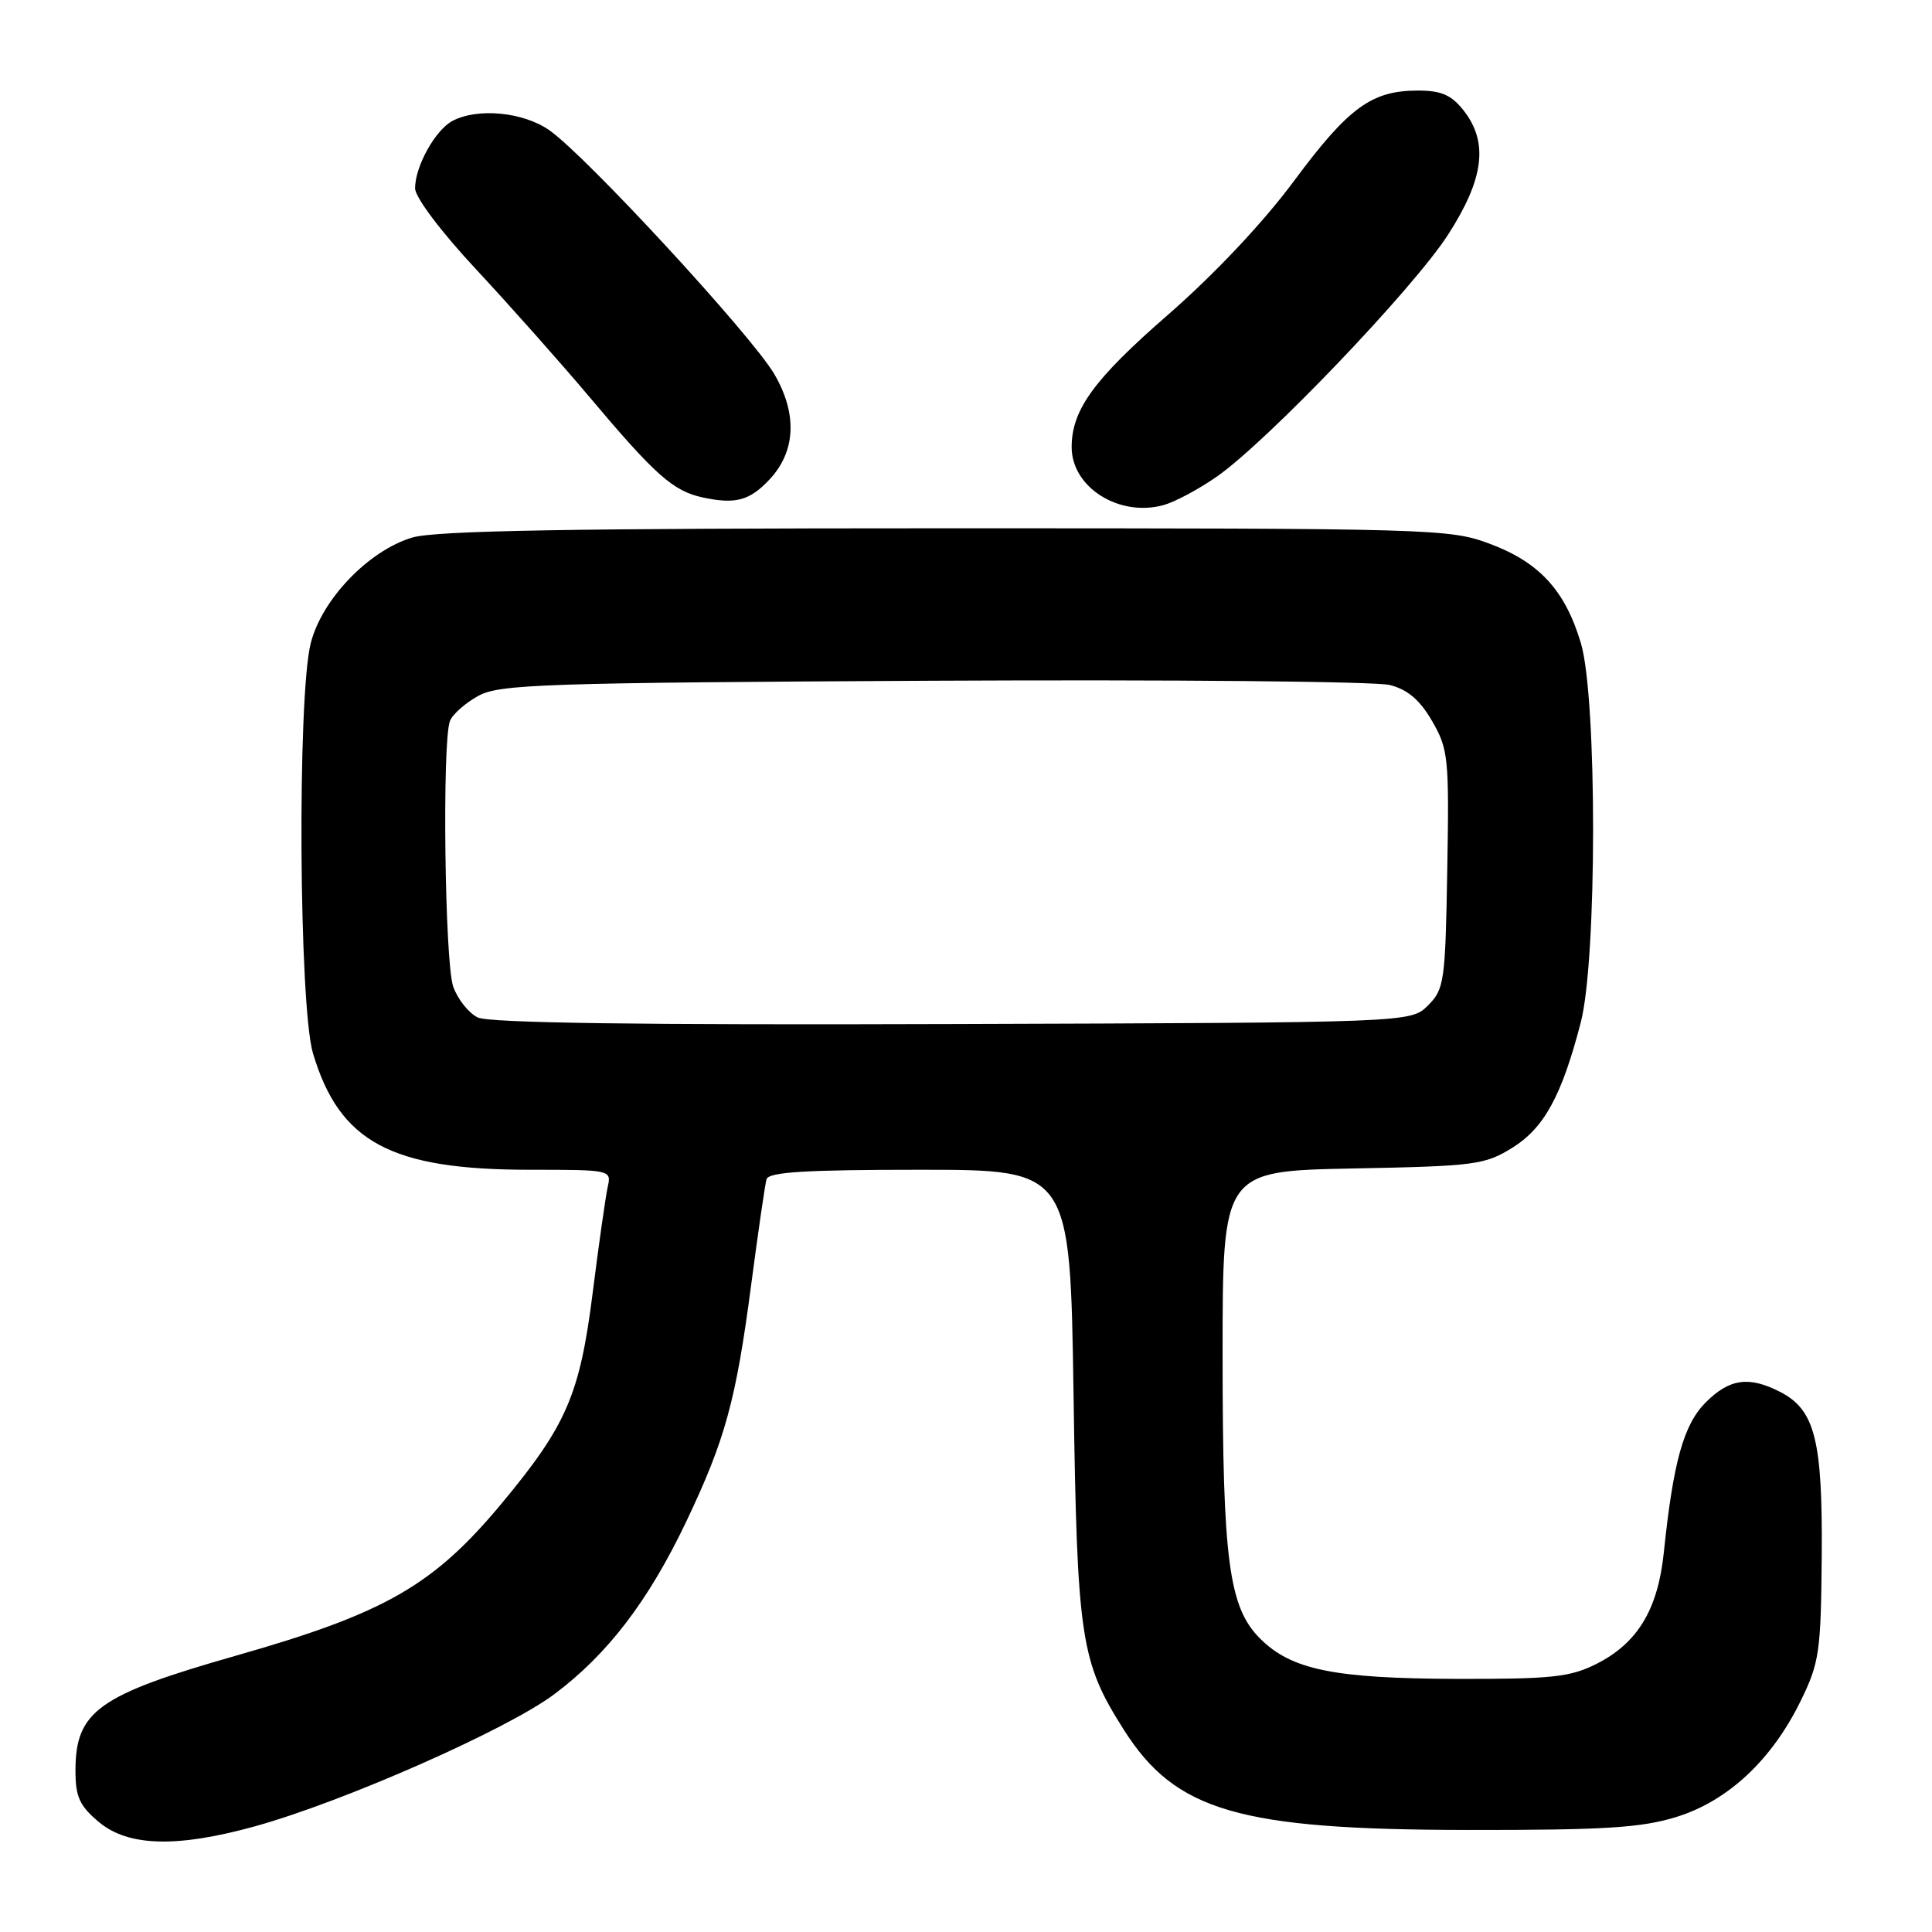 <?xml version="1.0" encoding="UTF-8" standalone="no"?>
<!DOCTYPE svg PUBLIC "-//W3C//DTD SVG 1.1//EN" "http://www.w3.org/Graphics/SVG/1.1/DTD/svg11.dtd" >
<svg xmlns="http://www.w3.org/2000/svg" xmlns:xlink="http://www.w3.org/1999/xlink" version="1.1" viewBox="0 0 256 256">
 <g >
 <path fill="currentColor"
d=" M 33.77 242.00 C 45.50 238.75 67.17 229.19 73.42 224.51 C 80.52 219.21 85.93 212.12 90.95 201.58 C 96.09 190.77 97.52 185.56 99.52 170.35 C 100.45 163.28 101.37 156.94 101.57 156.25 C 101.85 155.30 106.79 155.00 121.87 155.00 C 141.80 155.00 141.80 155.00 142.25 184.75 C 142.73 217.24 143.17 220.14 148.91 229.20 C 155.76 240.00 164.14 242.44 194.50 242.48 C 212.64 242.50 217.49 242.19 222.12 240.76 C 228.95 238.65 234.77 233.21 238.60 225.38 C 241.07 220.33 241.28 218.92 241.39 206.21 C 241.51 190.84 240.50 186.83 235.91 184.45 C 231.76 182.31 229.18 182.67 226.03 185.81 C 223.09 188.76 221.72 193.64 220.46 205.75 C 219.67 213.31 216.97 217.75 211.49 220.50 C 208.03 222.23 205.56 222.49 193.00 222.46 C 176.76 222.41 171.10 221.25 166.97 217.12 C 162.82 212.98 162.00 206.76 162.00 179.53 C 162.00 155.17 162.00 155.17 179.25 154.83 C 195.44 154.52 196.74 154.35 200.38 152.09 C 204.61 149.46 206.93 145.22 209.46 135.48 C 211.63 127.16 211.64 92.51 209.48 85.23 C 207.40 78.25 203.98 74.51 197.42 72.06 C 192.08 70.06 190.08 70.00 125.33 70.00 C 75.53 70.00 57.69 70.31 54.62 71.23 C 48.84 72.96 42.63 79.42 41.17 85.25 C 39.38 92.36 39.61 133.31 41.47 139.57 C 44.99 151.35 51.79 155.00 70.20 155.00 C 80.92 155.00 81.03 155.02 80.53 157.25 C 80.25 158.49 79.35 164.83 78.53 171.33 C 76.83 184.80 75.06 188.88 66.51 199.17 C 57.44 210.08 51.07 213.74 31.32 219.37 C 13.00 224.59 10.00 226.74 10.00 234.63 C 10.00 238.08 10.54 239.28 13.08 241.41 C 16.96 244.68 23.43 244.86 33.77 242.00 Z  M 161.20 63.18 C 167.85 58.56 187.28 38.24 191.88 31.09 C 196.65 23.68 197.25 18.86 193.93 14.63 C 192.31 12.58 190.98 12.00 187.88 12.00 C 181.75 12.00 178.69 14.23 171.46 23.98 C 167.36 29.51 160.92 36.34 154.75 41.72 C 144.94 50.26 142.00 54.31 142.00 59.25 C 142.00 64.59 148.31 68.56 154.20 66.92 C 155.68 66.51 158.83 64.83 161.20 63.18 Z  M 101.95 63.55 C 105.45 59.83 105.68 54.84 102.60 49.57 C 99.57 44.41 77.65 20.64 72.78 17.25 C 69.32 14.83 63.26 14.26 59.94 16.03 C 57.66 17.25 55.00 22.06 55.00 24.95 C 55.00 26.14 58.43 30.70 63.14 35.75 C 67.62 40.56 74.31 48.10 78.02 52.50 C 86.86 63.01 89.21 65.09 93.18 65.93 C 97.47 66.84 99.34 66.33 101.95 63.55 Z  M 63.30 134.82 C 62.09 134.22 60.63 132.38 60.05 130.72 C 58.93 127.51 58.57 98.27 59.62 95.54 C 59.96 94.65 61.65 93.16 63.37 92.21 C 66.20 90.66 71.92 90.47 123.68 90.20 C 155.14 90.04 182.36 90.29 184.18 90.77 C 186.54 91.38 188.16 92.77 189.77 95.56 C 191.91 99.27 192.03 100.43 191.77 115.22 C 191.52 130.07 191.37 131.08 189.22 133.22 C 186.95 135.50 186.95 135.50 126.22 135.69 C 84.61 135.83 64.81 135.55 63.30 134.82 Z "/>
</g>
</svg>